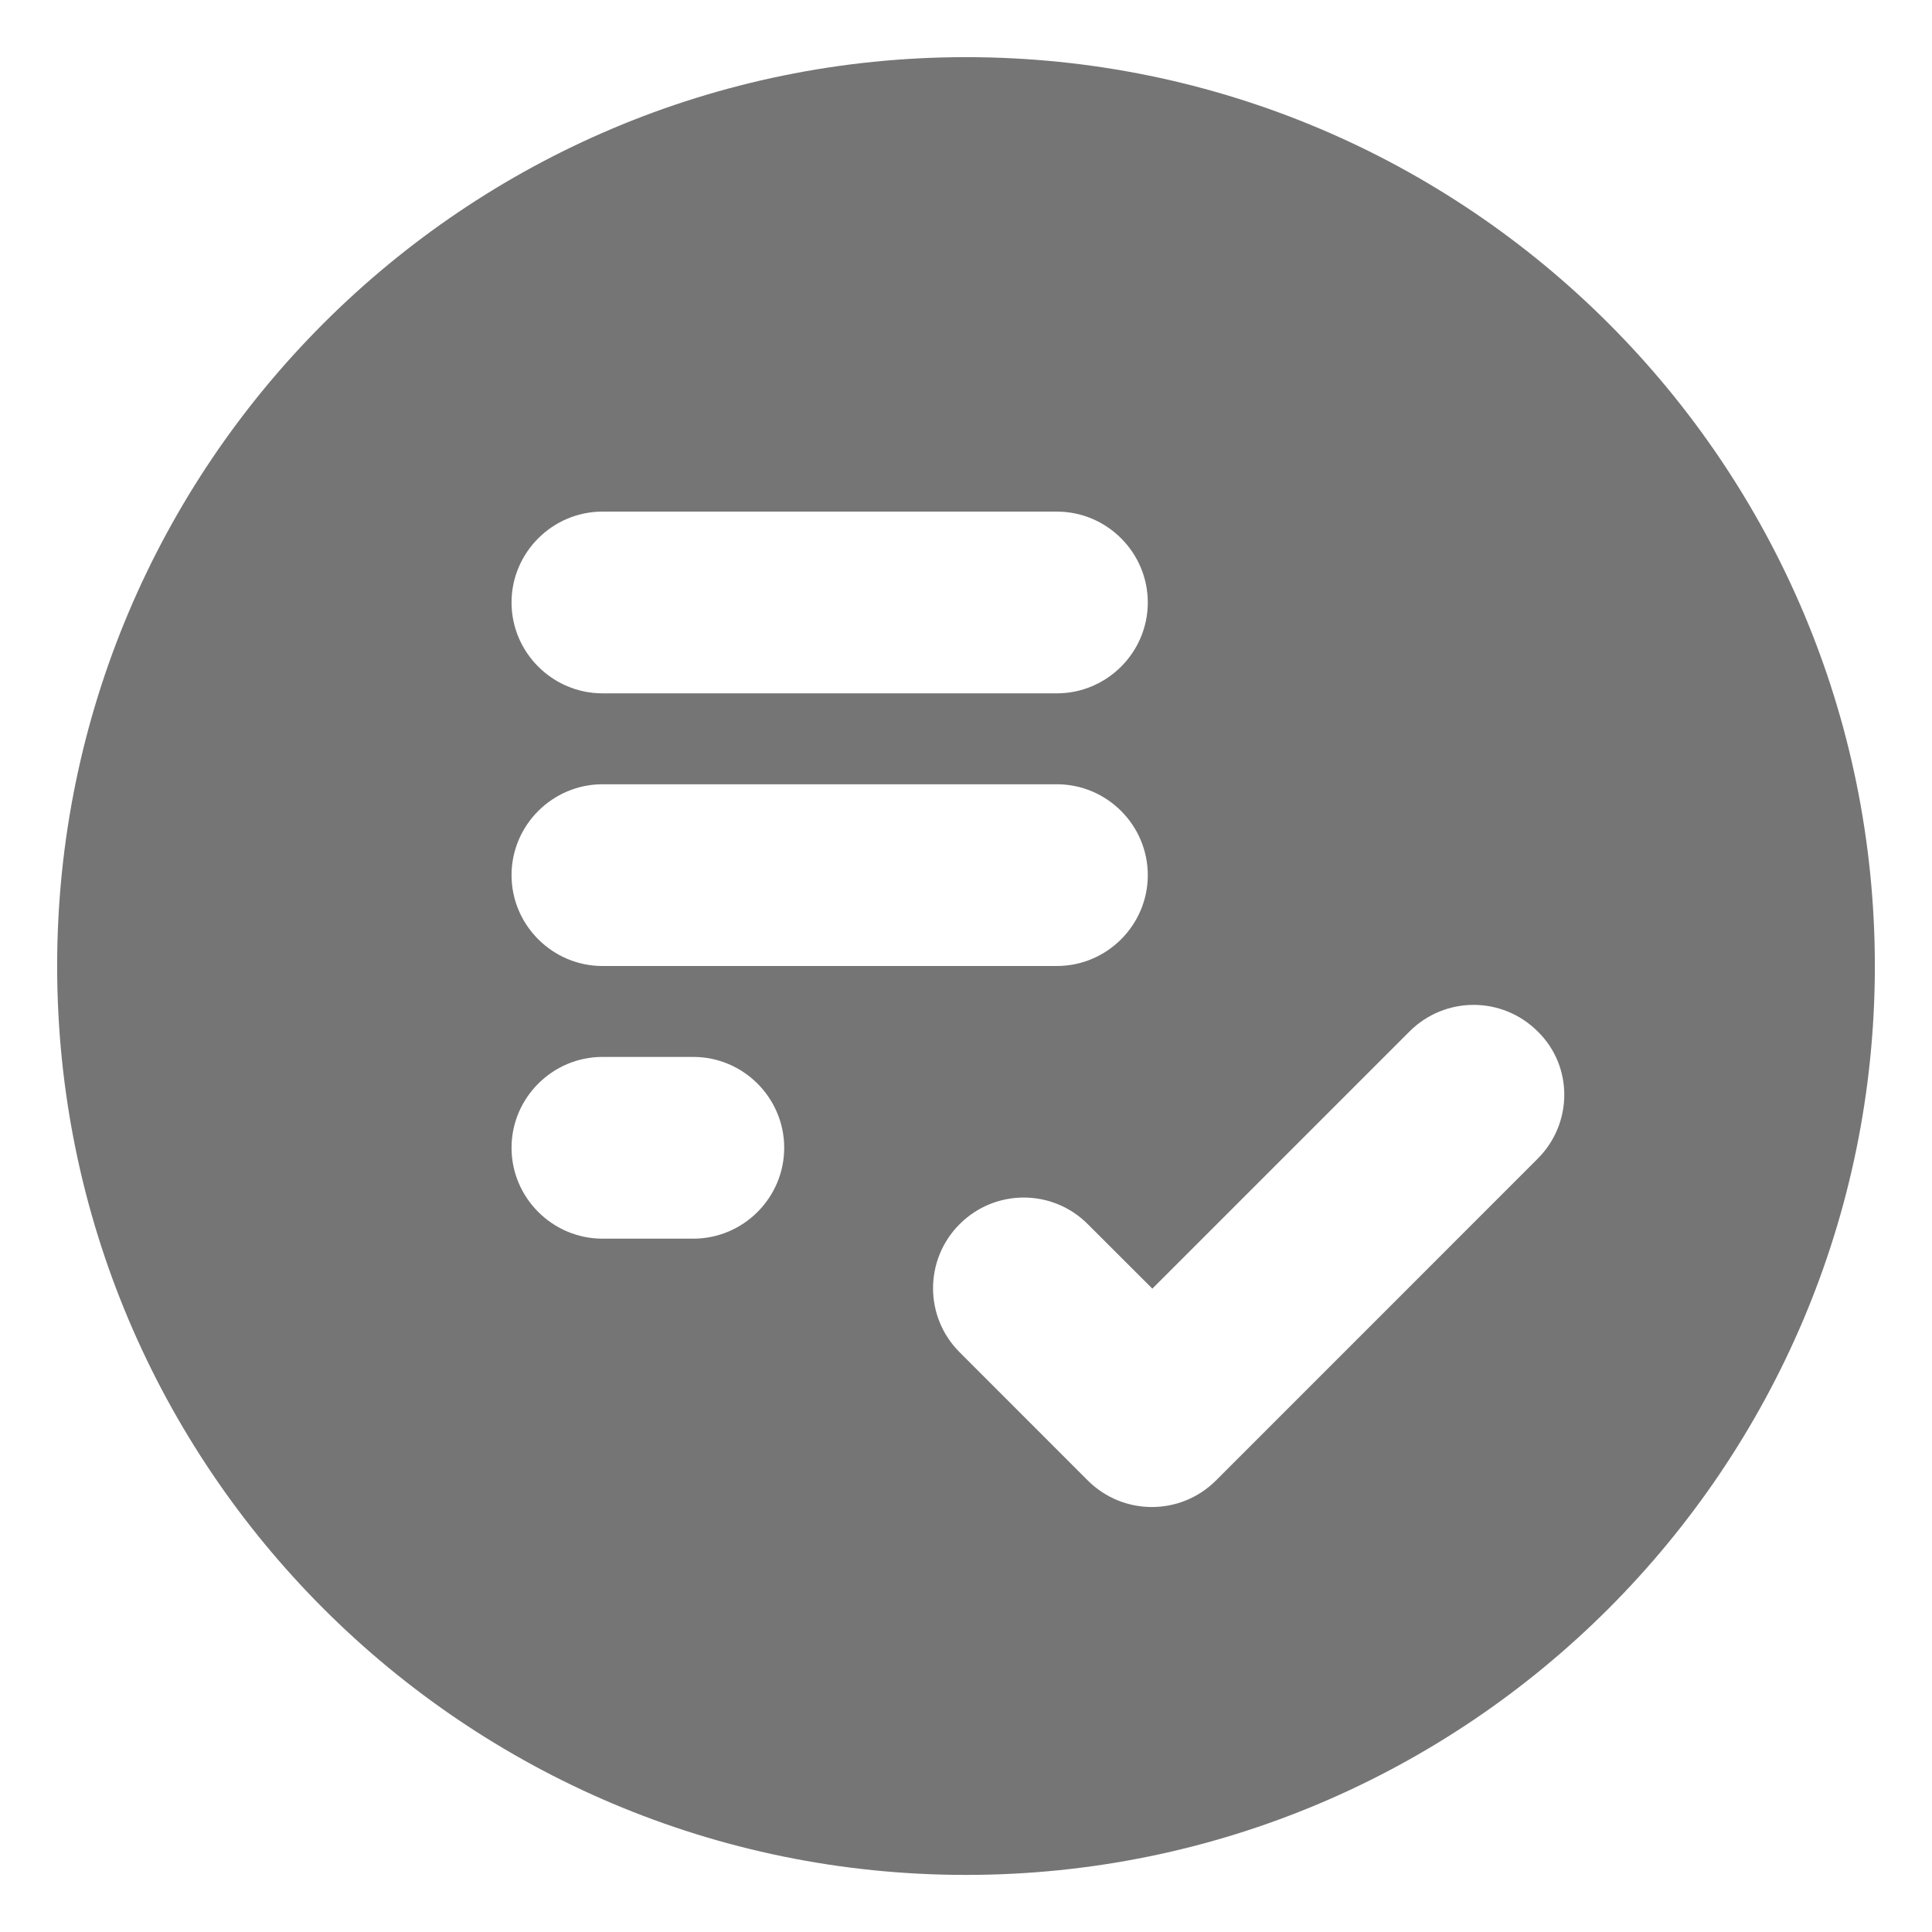 <svg width="31" height="31" viewBox="0 0 31 31" fill="none" xmlns="http://www.w3.org/2000/svg">
<path d="M15.5 0.917C7.45 0.917 0.917 7.45 0.917 15.5C0.917 23.55 7.45 30.084 15.5 30.084C23.55 30.084 30.083 23.55 30.083 15.5C30.083 7.45 23.55 0.917 15.5 0.917ZM8.208 9.667C8.208 8.865 8.865 8.209 9.667 8.209H16.958C17.761 8.209 18.417 8.865 18.417 9.667C18.417 10.469 17.761 11.125 16.958 11.125H9.667C8.865 11.125 8.208 10.469 8.208 9.667ZM8.208 14.042C8.208 13.24 8.865 12.584 9.667 12.584H16.958C17.761 12.584 18.417 13.24 18.417 14.042C18.417 14.844 17.761 15.5 16.958 15.5H9.667C8.865 15.5 8.208 14.844 8.208 14.042ZM12.583 18.417C12.583 19.219 11.927 19.875 11.125 19.875H9.667C8.865 19.875 8.208 19.219 8.208 18.417C8.208 17.615 8.865 16.959 9.667 16.959H11.125C11.927 16.959 12.583 17.615 12.583 18.417ZM24.673 18.592L19.511 23.755C18.942 24.323 18.023 24.323 17.454 23.755L15.398 21.698C14.829 21.13 14.829 20.211 15.398 19.642C15.967 19.073 16.886 19.073 17.454 19.642L18.49 20.677L22.617 16.55C23.186 15.982 24.104 15.982 24.673 16.55C25.242 17.105 25.242 18.023 24.673 18.592Z" fill="black" fill-opacity="0.54"/>
</svg>
